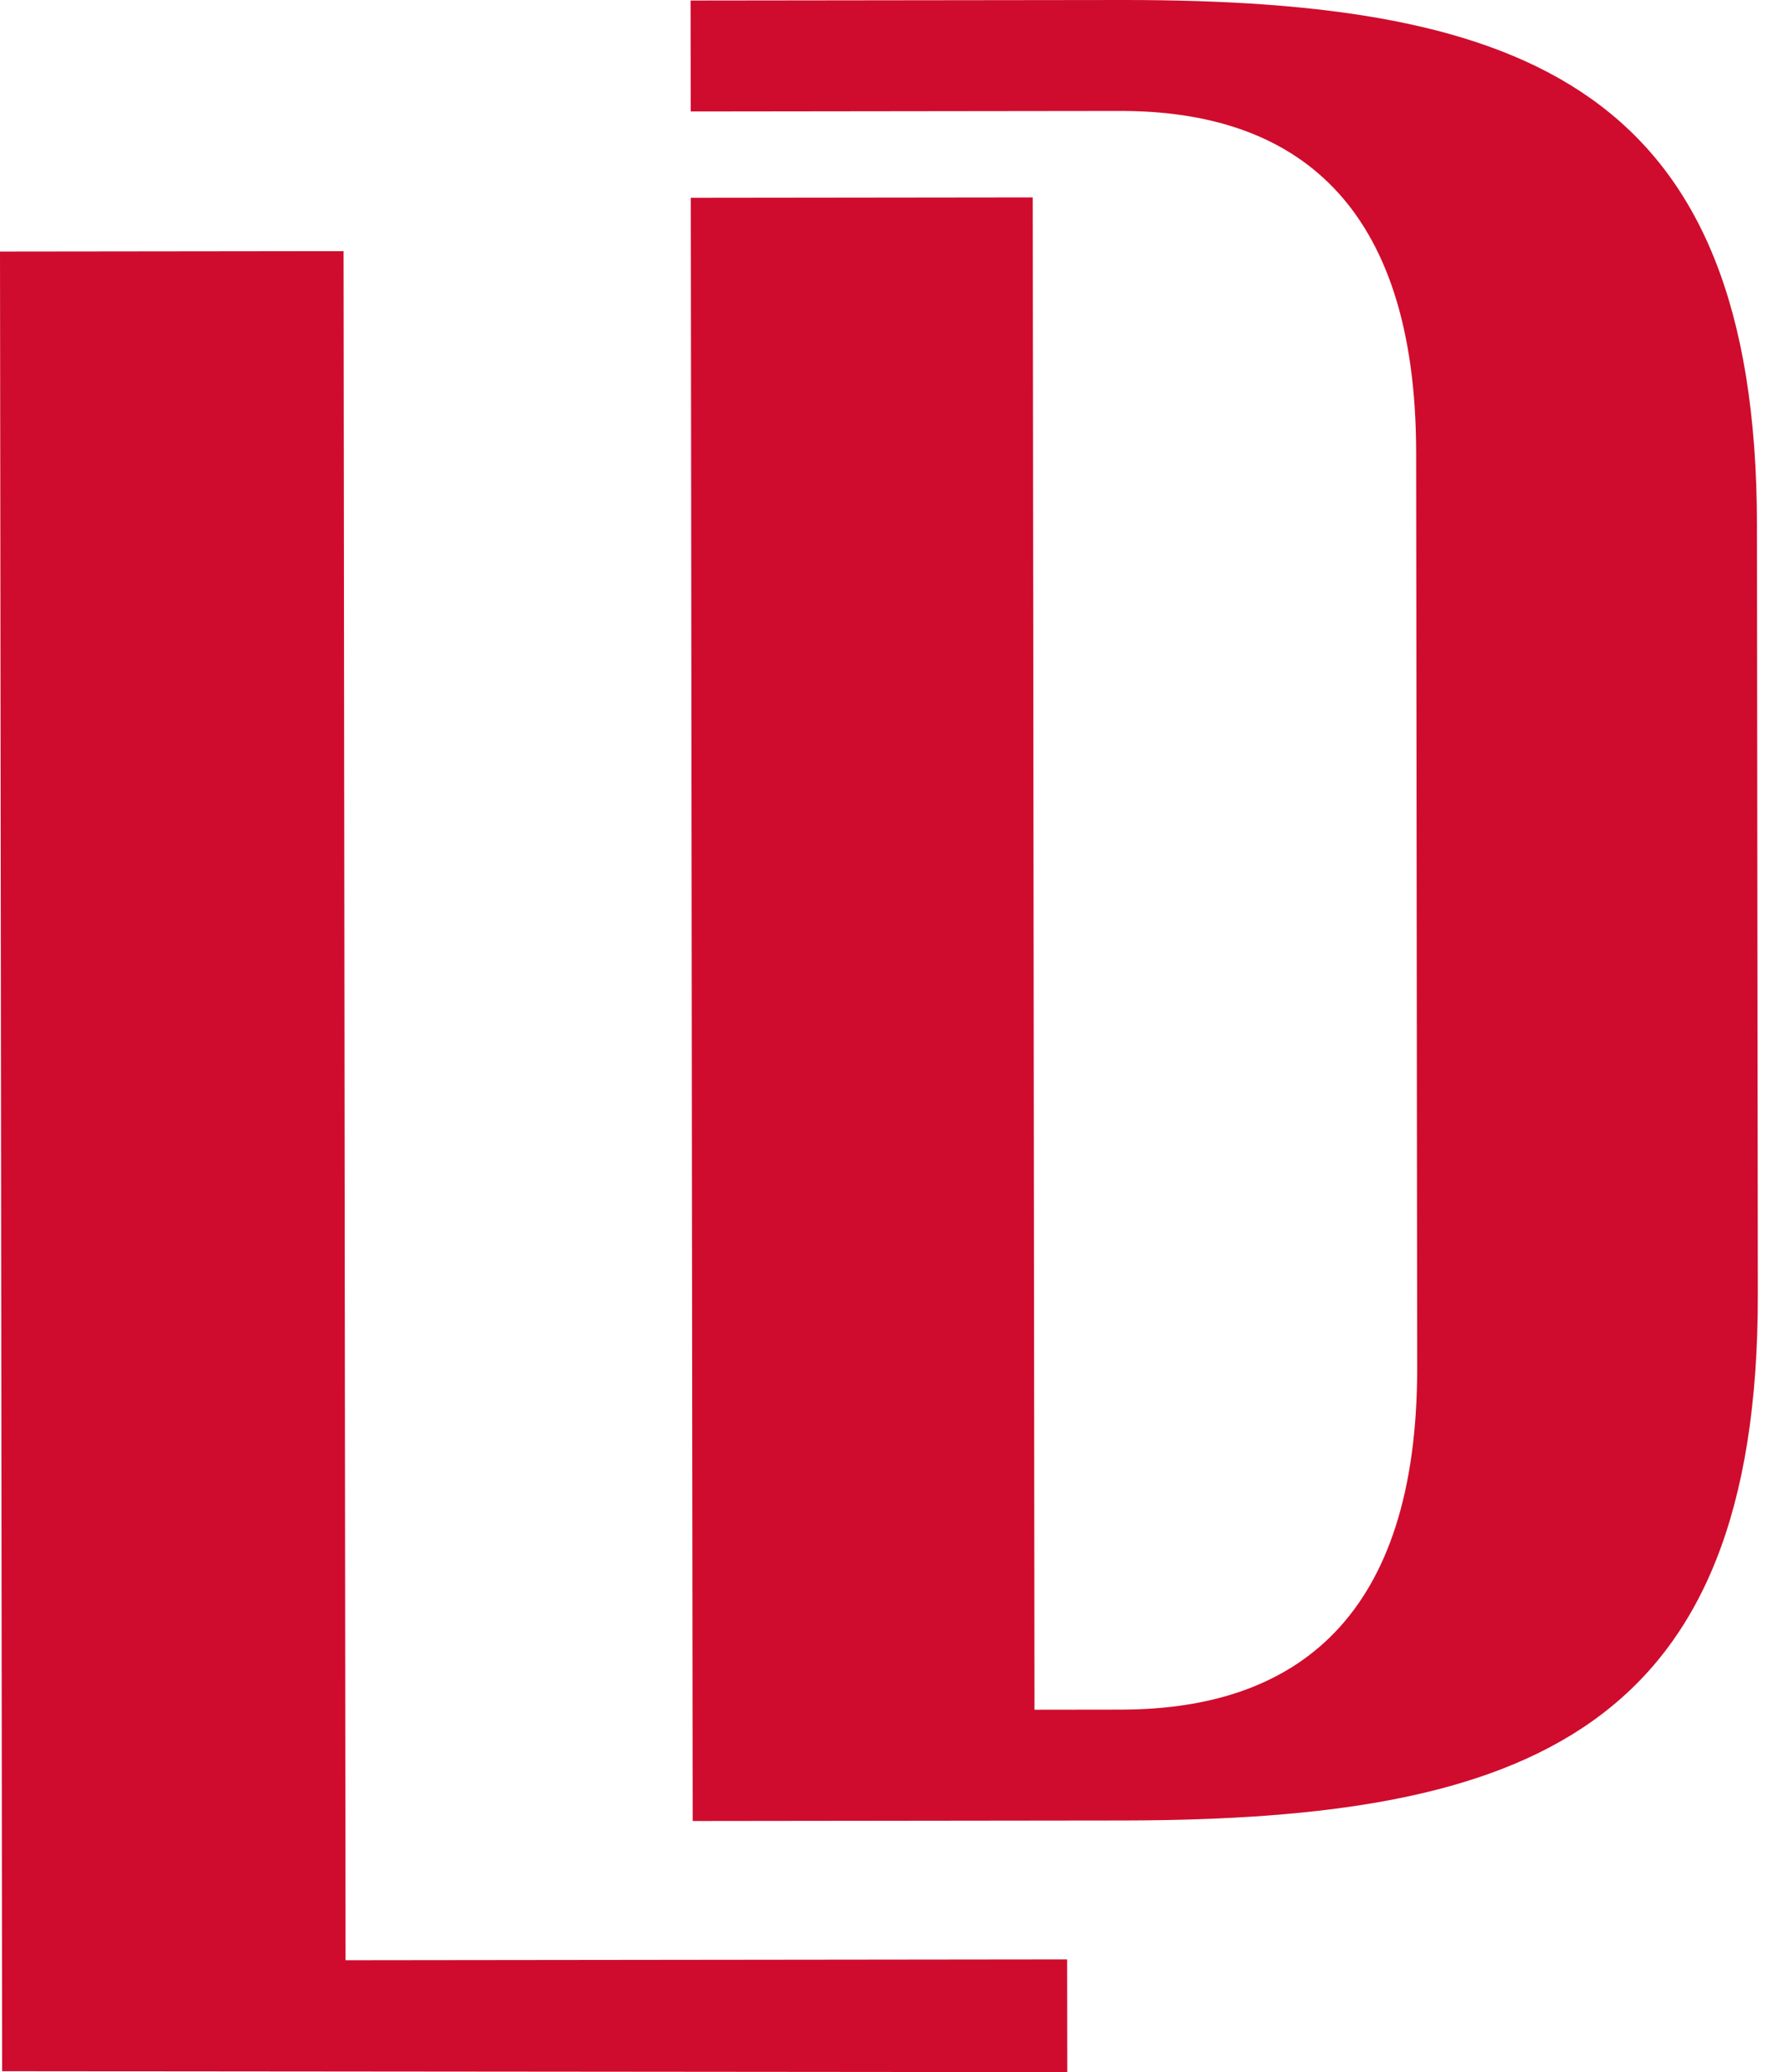 <svg width="62" height="72" viewBox="0 0 62 72" fill="none" xmlns="http://www.w3.org/2000/svg">
<path fill-rule="evenodd" clip-rule="evenodd" d="M0 8.741L0.074 71.966L37.091 72L37.086 68.082L12.009 68.111L11.94 8.727L0 8.741Z" fill="#CF0C2D"/>
<path fill-rule="evenodd" clip-rule="evenodd" d="M61.06 18.228L61.091 44.975C61.108 60.139 53.113 63.221 39.117 63.255L24.073 63.273L24.008 6.873L35.891 6.859L35.952 59.407L38.99 59.403C45.04 59.386 49.262 56.216 49.252 47.505L49.216 15.722C49.206 7.008 44.98 3.848 38.927 3.855L24.005 3.873L24 0.018L39.044 1.44685e-06C53.04 -0.002 61.043 3.068 61.06 18.228Z" fill="#CF0C2D"/>
</svg>
